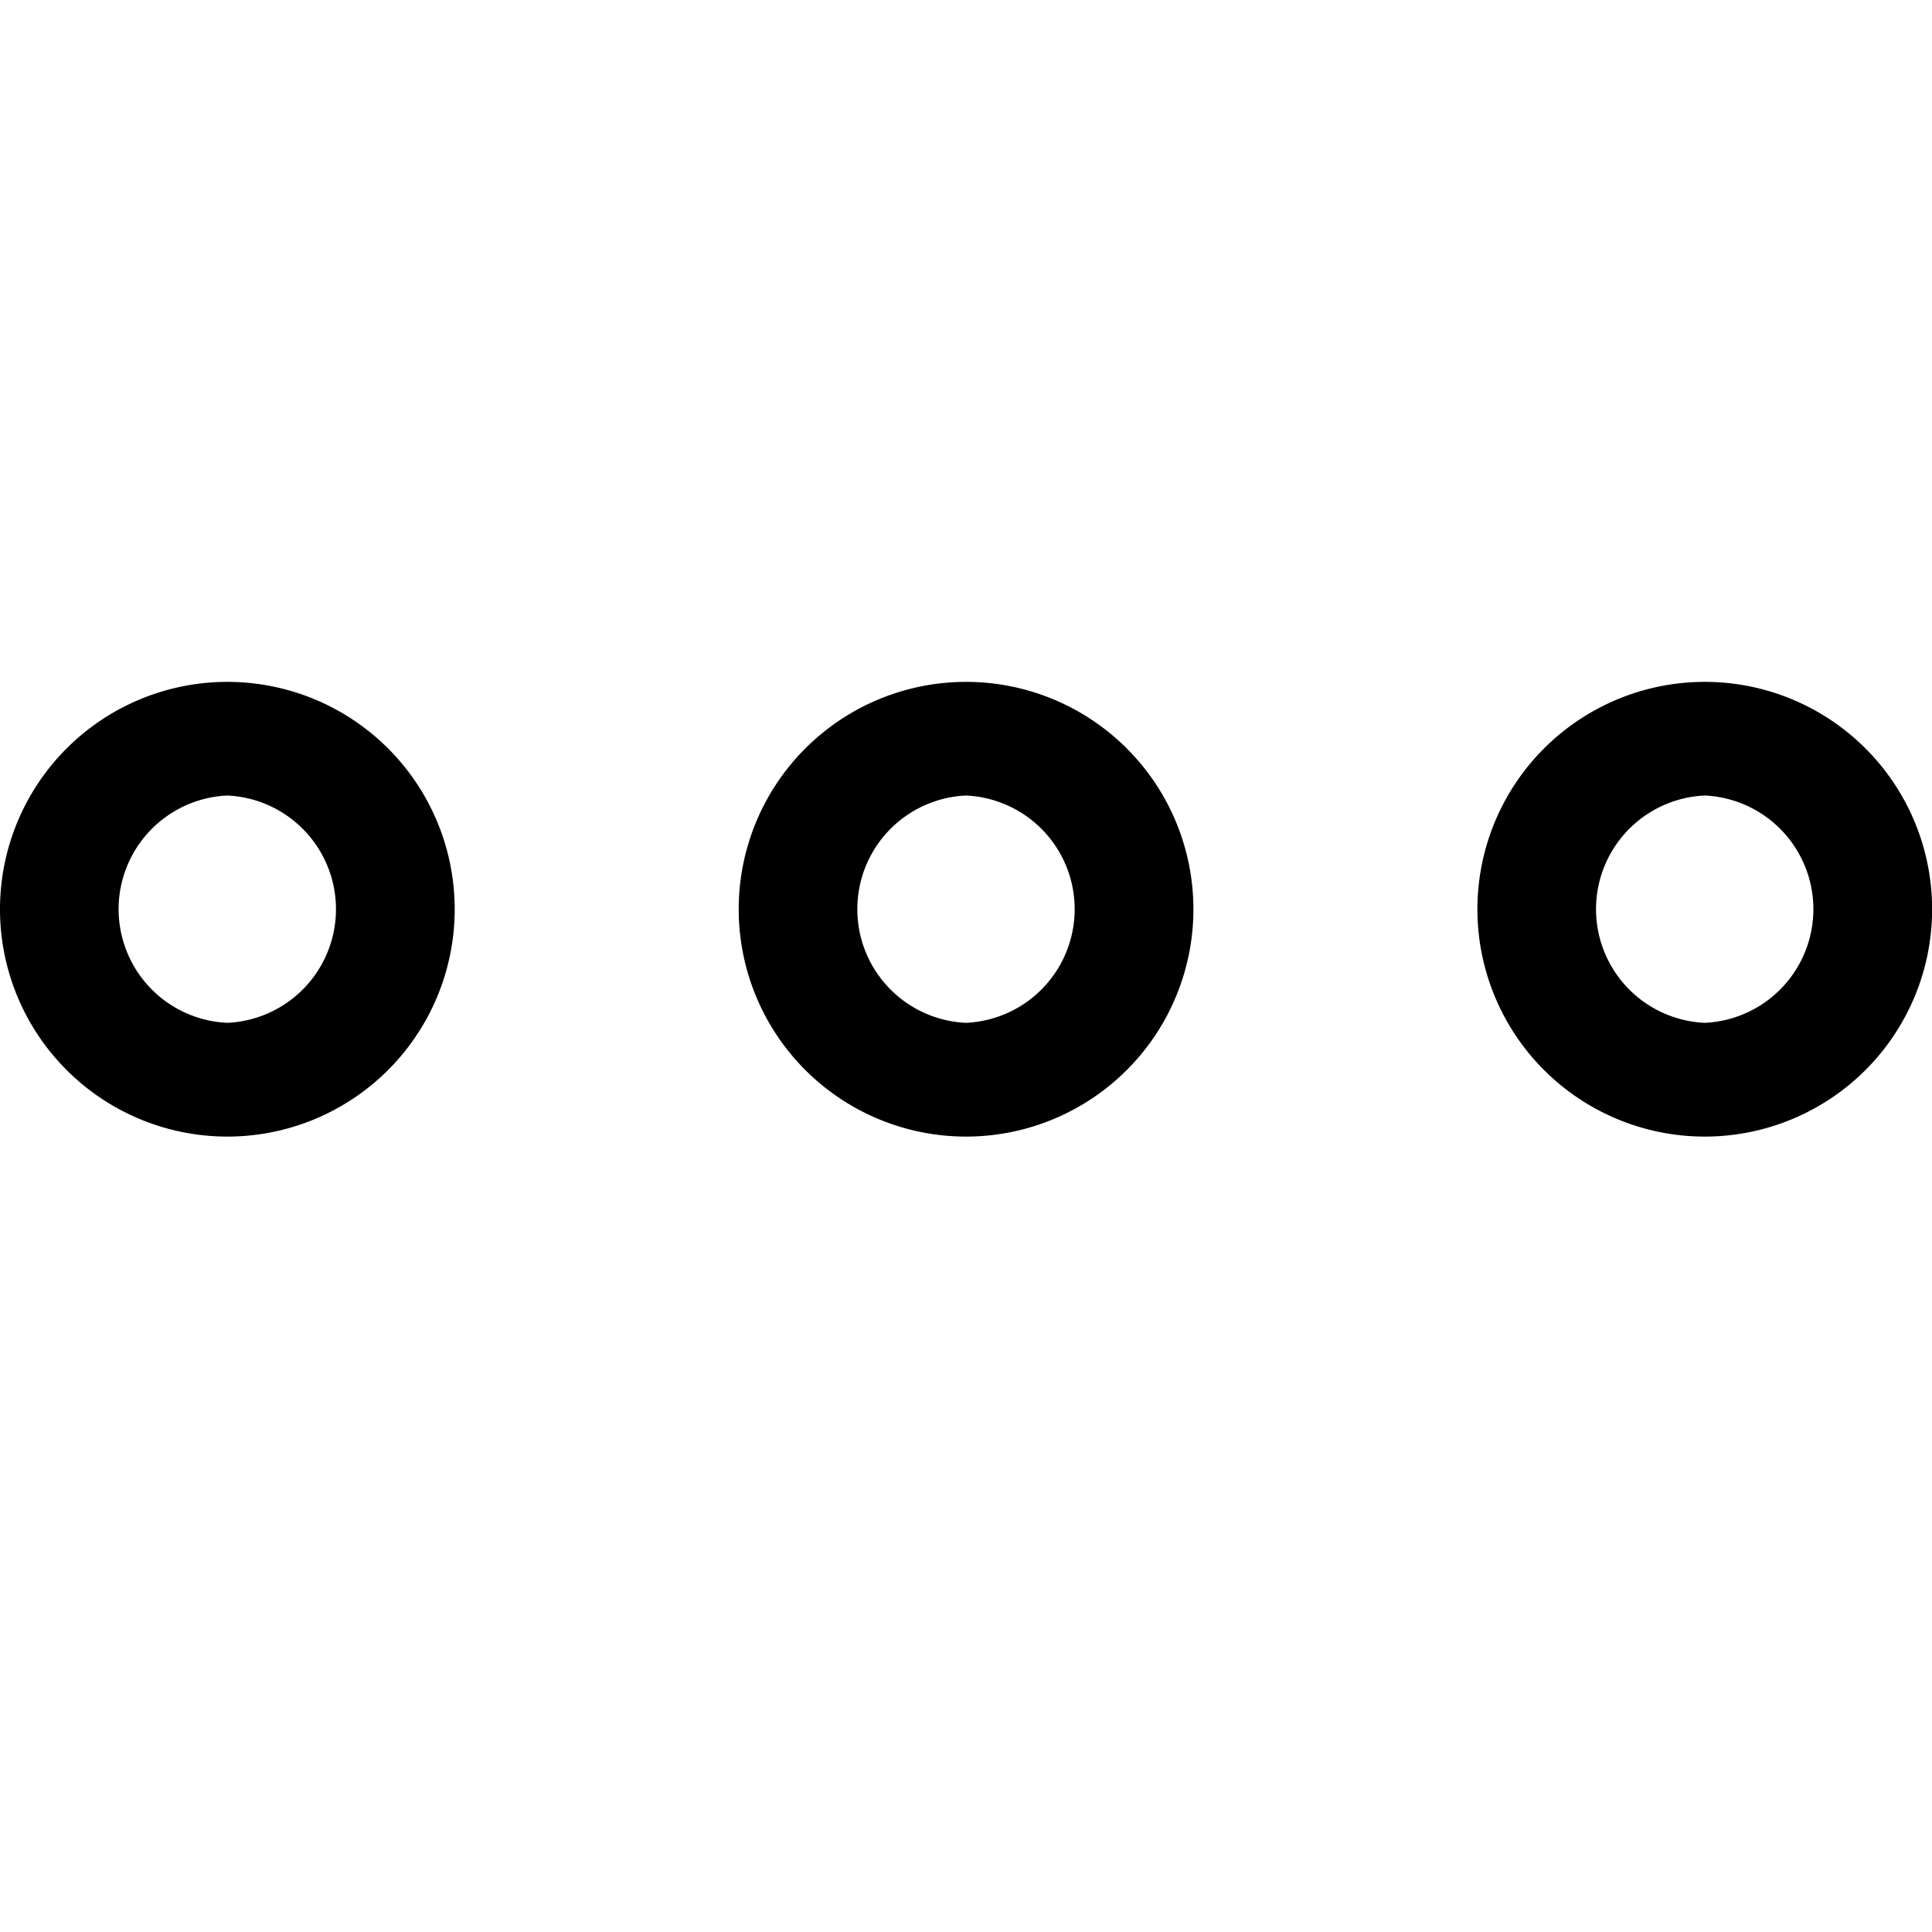 <svg xmlns="http://www.w3.org/2000/svg" viewBox="0 0 17 17" width="24" height="24" fill="currentColor"><path d="M2 6a2 2 0 1 0 .001 4.001A2 2 0 0 0 2 6zm0 3a1.001 1.001 0 0 1 0-2 1.001 1.001 0 0 1 0 2zm6.5-3a2 2 0 1 0 .001 4.001A2 2 0 0 0 8.5 6zm0 3a1.001 1.001 0 0 1 0-2 1.001 1.001 0 0 1 0 2zM15 6a2 2 0 1 0 .001 4.001A2 2 0 0 0 15 6zm0 3a1.001 1.001 0 0 1 0-2 1.001 1.001 0 0 1 0 2z"/></svg>
